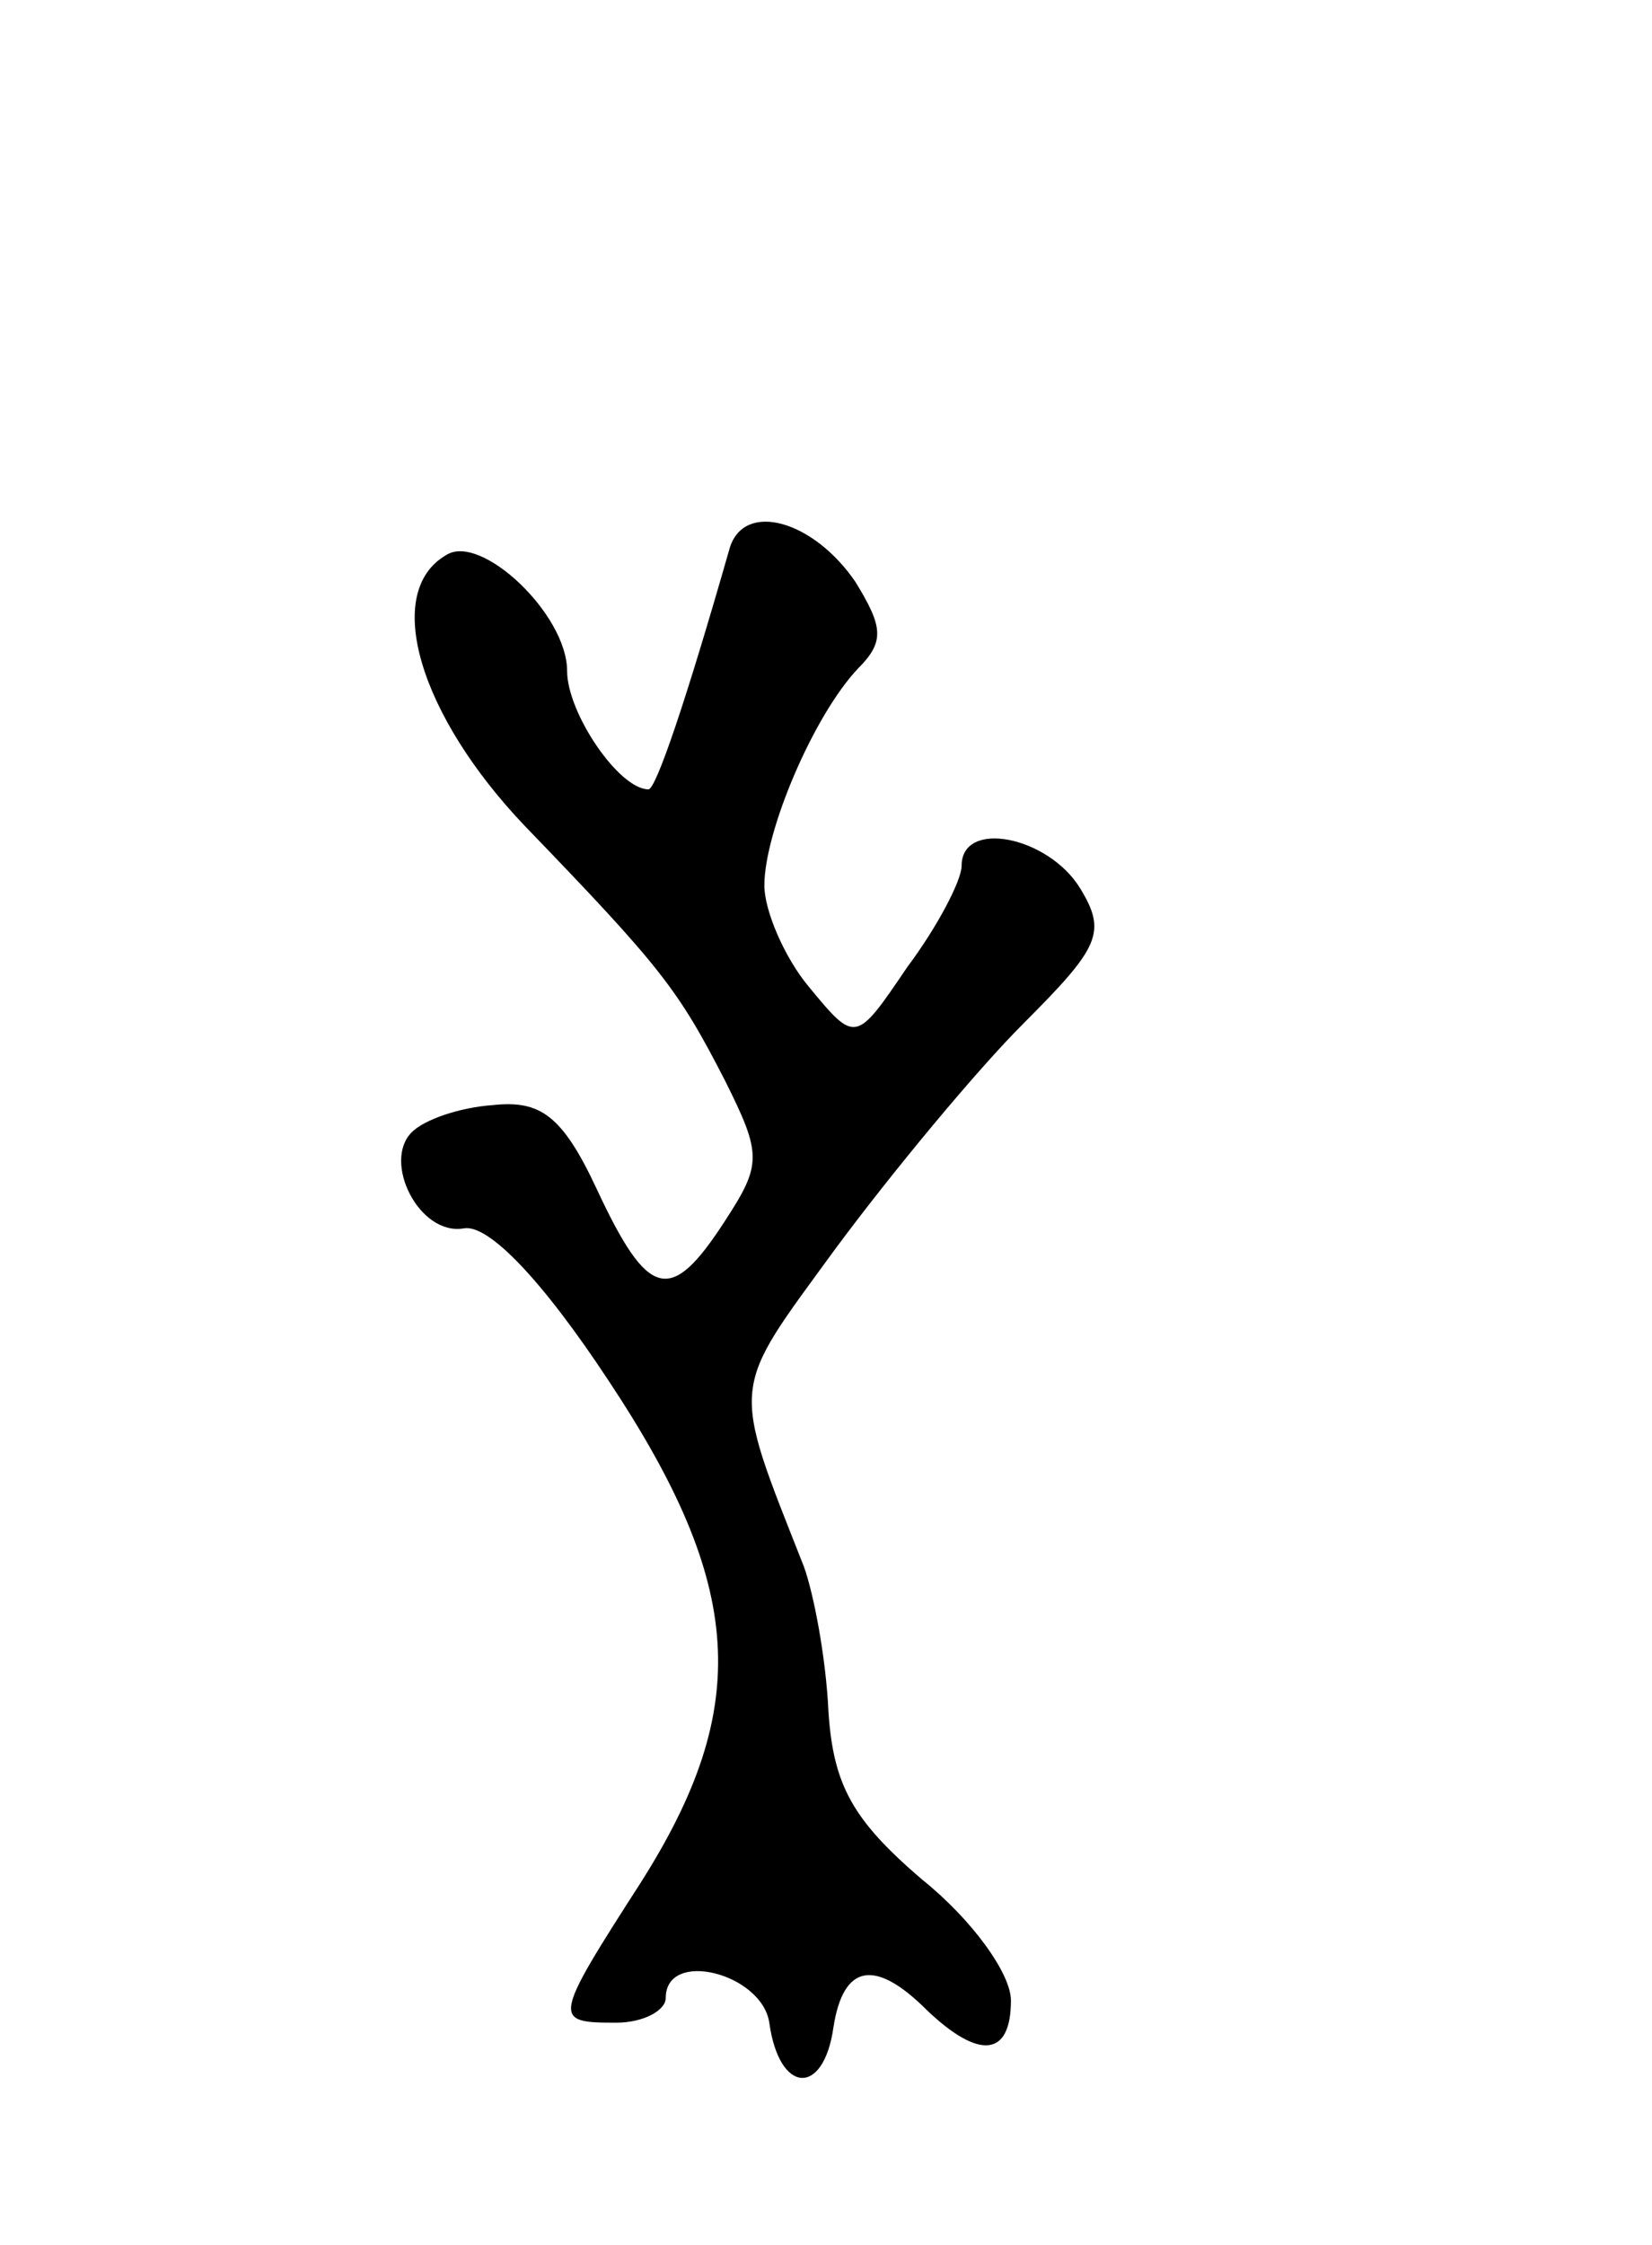 <svg version="1.0" xmlns="http://www.w3.org/2000/svg"
 width="67pt" height="91pt" viewBox="0 0 67 91"
 preserveAspectRatio="xMidYMid meet">
<g transform="translate(0,91) scale(0.1,-0.1)"
fill="#000000" stroke="none">
<path d="M296 688 c-18 -63 -30 -98 -33 -98 -12 0 -33 31 -33 48 0 23 -35 56
-49 47 -26 -15 -11 -65 32 -110 55 -57 62 -66 81 -103 15 -30 15 -34 0 -57
-22 -34 -31 -32 -52 13 -14 30 -23 36 -42 34 -14 -1 -28 -6 -33 -11 -12 -12 3
-42 21 -39 10 2 32 -21 59 -62 55 -83 58 -132 13 -203 -36 -56 -36 -57 -10
-57 11 0 20 5 20 10 0 20 39 10 42 -10 4 -29 22 -30 26 -2 4 26 17 28 38 7 21
-20 34 -19 34 4 0 11 -16 33 -36 49 -28 24 -36 38 -38 68 -1 22 -6 48 -10 59
-30 76 -30 70 13 129 23 31 57 72 76 91 31 31 34 37 23 55 -13 21 -48 28 -48
9 0 -6 -10 -25 -22 -41 -21 -31 -21 -31 -40 -8 -10 12 -18 31 -18 41 0 22 20
69 38 88 11 11 10 17 -1 35 -17 25 -45 33 -51 14z"/>
</g>
</svg>
